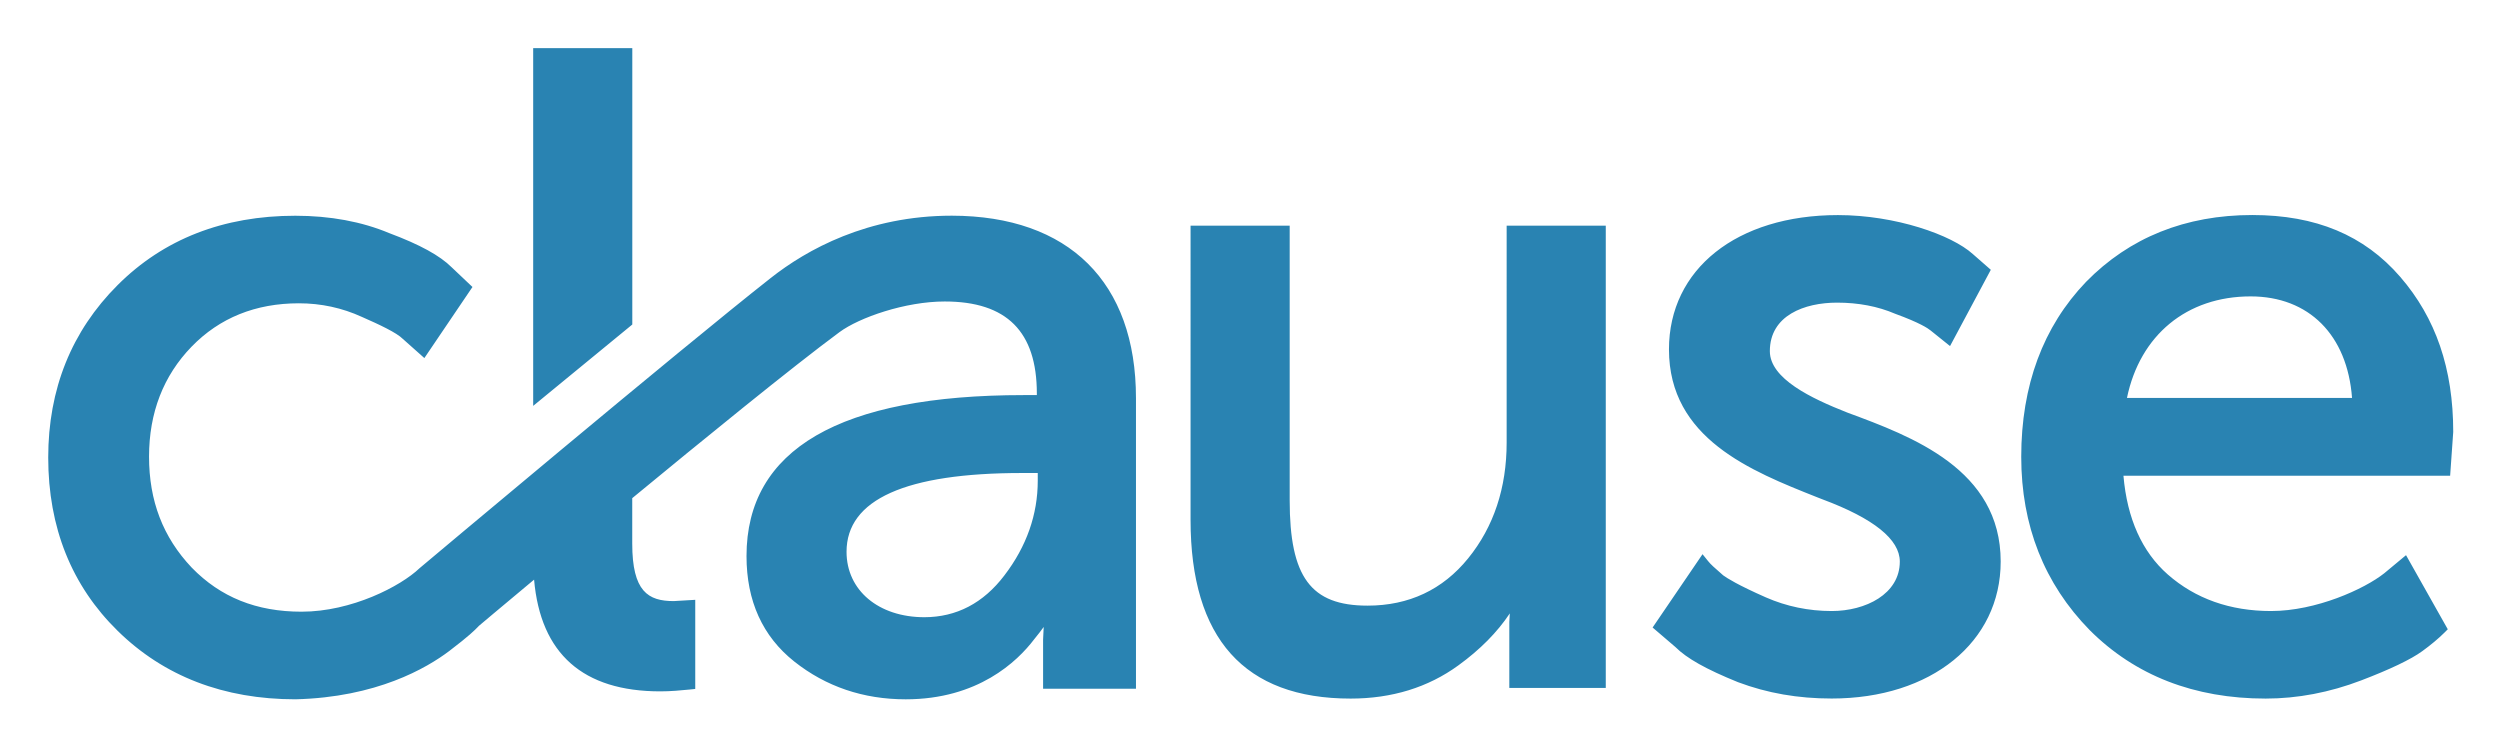 <svg xmlns="http://www.w3.org/2000/svg" role="img" viewBox="-6.44 60.81 412.62 123.12"><title>Clause, Inc. logo</title><style>svg {enable-background:new 0 0 400 245}</style><style/><path fill="none" d="M88.48-252.6h352.28V11.61H88.48z"/><path fill="#2983b2" d="M242.23 98.06h16.36v76.29h-15.92v-10.89l.08-1.41c-2.05 3.09-4.89 5.97-8.49 8.58-5 3.64-10.98 5.48-17.78 5.48-17.53 0-26.42-9.92-26.42-29.5V98.06h16.36v45.32c0 12.68 3.48 17.39 12.85 17.39 6.82 0 12.41-2.63 16.61-7.81 4.22-5.2 6.35-11.63 6.35-19.11V98.06zm56.24 30.85c-5.96-2.34-12.8-5.6-12.8-10.14 0-5.91 5.73-8.01 11.09-8.01 3.52 0 6.73.61 9.6 1.84 4.06 1.48 5.43 2.41 5.85 2.76l3.2 2.57 6.73-12.59-2.97-2.6c-3.49-3.16-12.77-6.43-22.26-6.43-16.68 0-27.89 8.91-27.89 22.17 0 14.71 13.56 20.08 24.45 24.4l.87.34c8.48 3.16 12.78 6.62 12.78 10.28 0 5.36-5.65 8.16-11.24 8.16-3.8 0-7.46-.76-10.86-2.25-4.63-2.04-6.44-3.19-7.05-3.64l-.45-.4c-.9-.78-1.61-1.4-2.05-1.96l-.91-1.13-8.24 12.1 3.75 3.21c1.88 1.88 5.06 3.67 10.34 5.81 4.85 1.82 9.91 2.7 15.47 2.7 16.42 0 27.89-9.3 27.89-22.61 0-15.22-14.64-20.64-25.3-24.58zm99.48 10.42h-53.92c.61 7.08 3.07 12.56 7.32 16.3 4.56 4 10.29 6.03 17.03 6.03 7.47 0 15.42-3.64 18.68-6.22l3.61-3 6.89 12.23-.58.58c-.92.92-2.22 2.01-3.64 3.04-1.85 1.35-5.33 3.01-10.07 4.82-5.21 1.99-10.51 3-15.77 3-11.77 0-21.54-3.8-29.04-11.3-7.5-7.65-11.3-17.27-11.3-28.6 0-11.76 3.6-21.48 10.7-28.88 7.17-7.32 16.4-11.03 27.44-11.03 10.48 0 18.46 3.33 24.4 10.19 5.89 6.8 8.76 15.18 8.76 25.61l-.51 7.23zm-53.34-12.84h37.15c-.77-10.37-7.11-16.76-16.74-16.76-10.54 0-18.26 6.39-20.41 16.76zM97.92 68.75H81.56v59.05l16.36-13.43V68.75zm83.13 57.77v47.96h-15.33v-8.11l.1-2.08c-.41.57-.92 1.24-1.57 2.03-2.79 3.68-9.3 9.91-21.2 9.91-7 0-13.18-2.1-18.4-6.24-5.23-4.15-7.88-10-7.88-17.4 0-17.63 15.4-26.57 45.77-26.57h2.15v-.25c0-10.23-4.97-15.2-15.2-15.2-6.5 0-14.09 2.63-17.39 5.07-7.73 5.71-22.78 17.98-34.19 27.39v7.51c0 7.89 2.62 9.48 6.84 9.48l3.56-.21v14.71l-.96.1c-1.43.14-3.1.3-4.8.3-12.77 0-19.77-6.2-20.84-18.44-5.51 4.59-9.11 7.63-9.11 7.63l-.13.14c-.58.59-1.44 1.48-4.75 4-3.75 2.84-12.02 7.65-25.39 7.98-11.84 0-21.71-3.8-29.35-11.3-7.6-7.45-11.46-17.07-11.46-28.61 0-11.29 3.85-20.86 11.45-28.45 7.6-7.6 17.47-11.45 29.33-11.45 5.75 0 10.97.97 15.51 2.87 5.07 1.9 8.35 3.7 10.31 5.65l3.42 3.24-7.94 11.73-3.55-3.16c-1.04-1.04-3.86-2.36-6.75-3.63-3.27-1.5-6.77-2.25-10.41-2.25-7.14 0-13.09 2.4-17.7 7.15-4.66 4.8-7.03 10.91-7.03 18.16 0 7.31 2.3 13.3 7.04 18.31 4.76 4.9 10.69 7.28 18.13 7.28 8.27 0 16.37-4.2 19.48-7.18.48-.4 42.95-36.09 57.94-47.88 5.96-4.7 15.99-10.3 29.91-10.3 19.32.03 30.39 10.99 30.39 30.11zm-21.71 29.25c3.65-4.77 5.5-10.03 5.5-15.62v-1.27h-2.59c-19.22 0-28.97 4.37-28.97 13 0 6.36 5.28 10.8 12.85 10.8 5.3-.01 9.74-2.33 13.21-6.91z"/></svg>